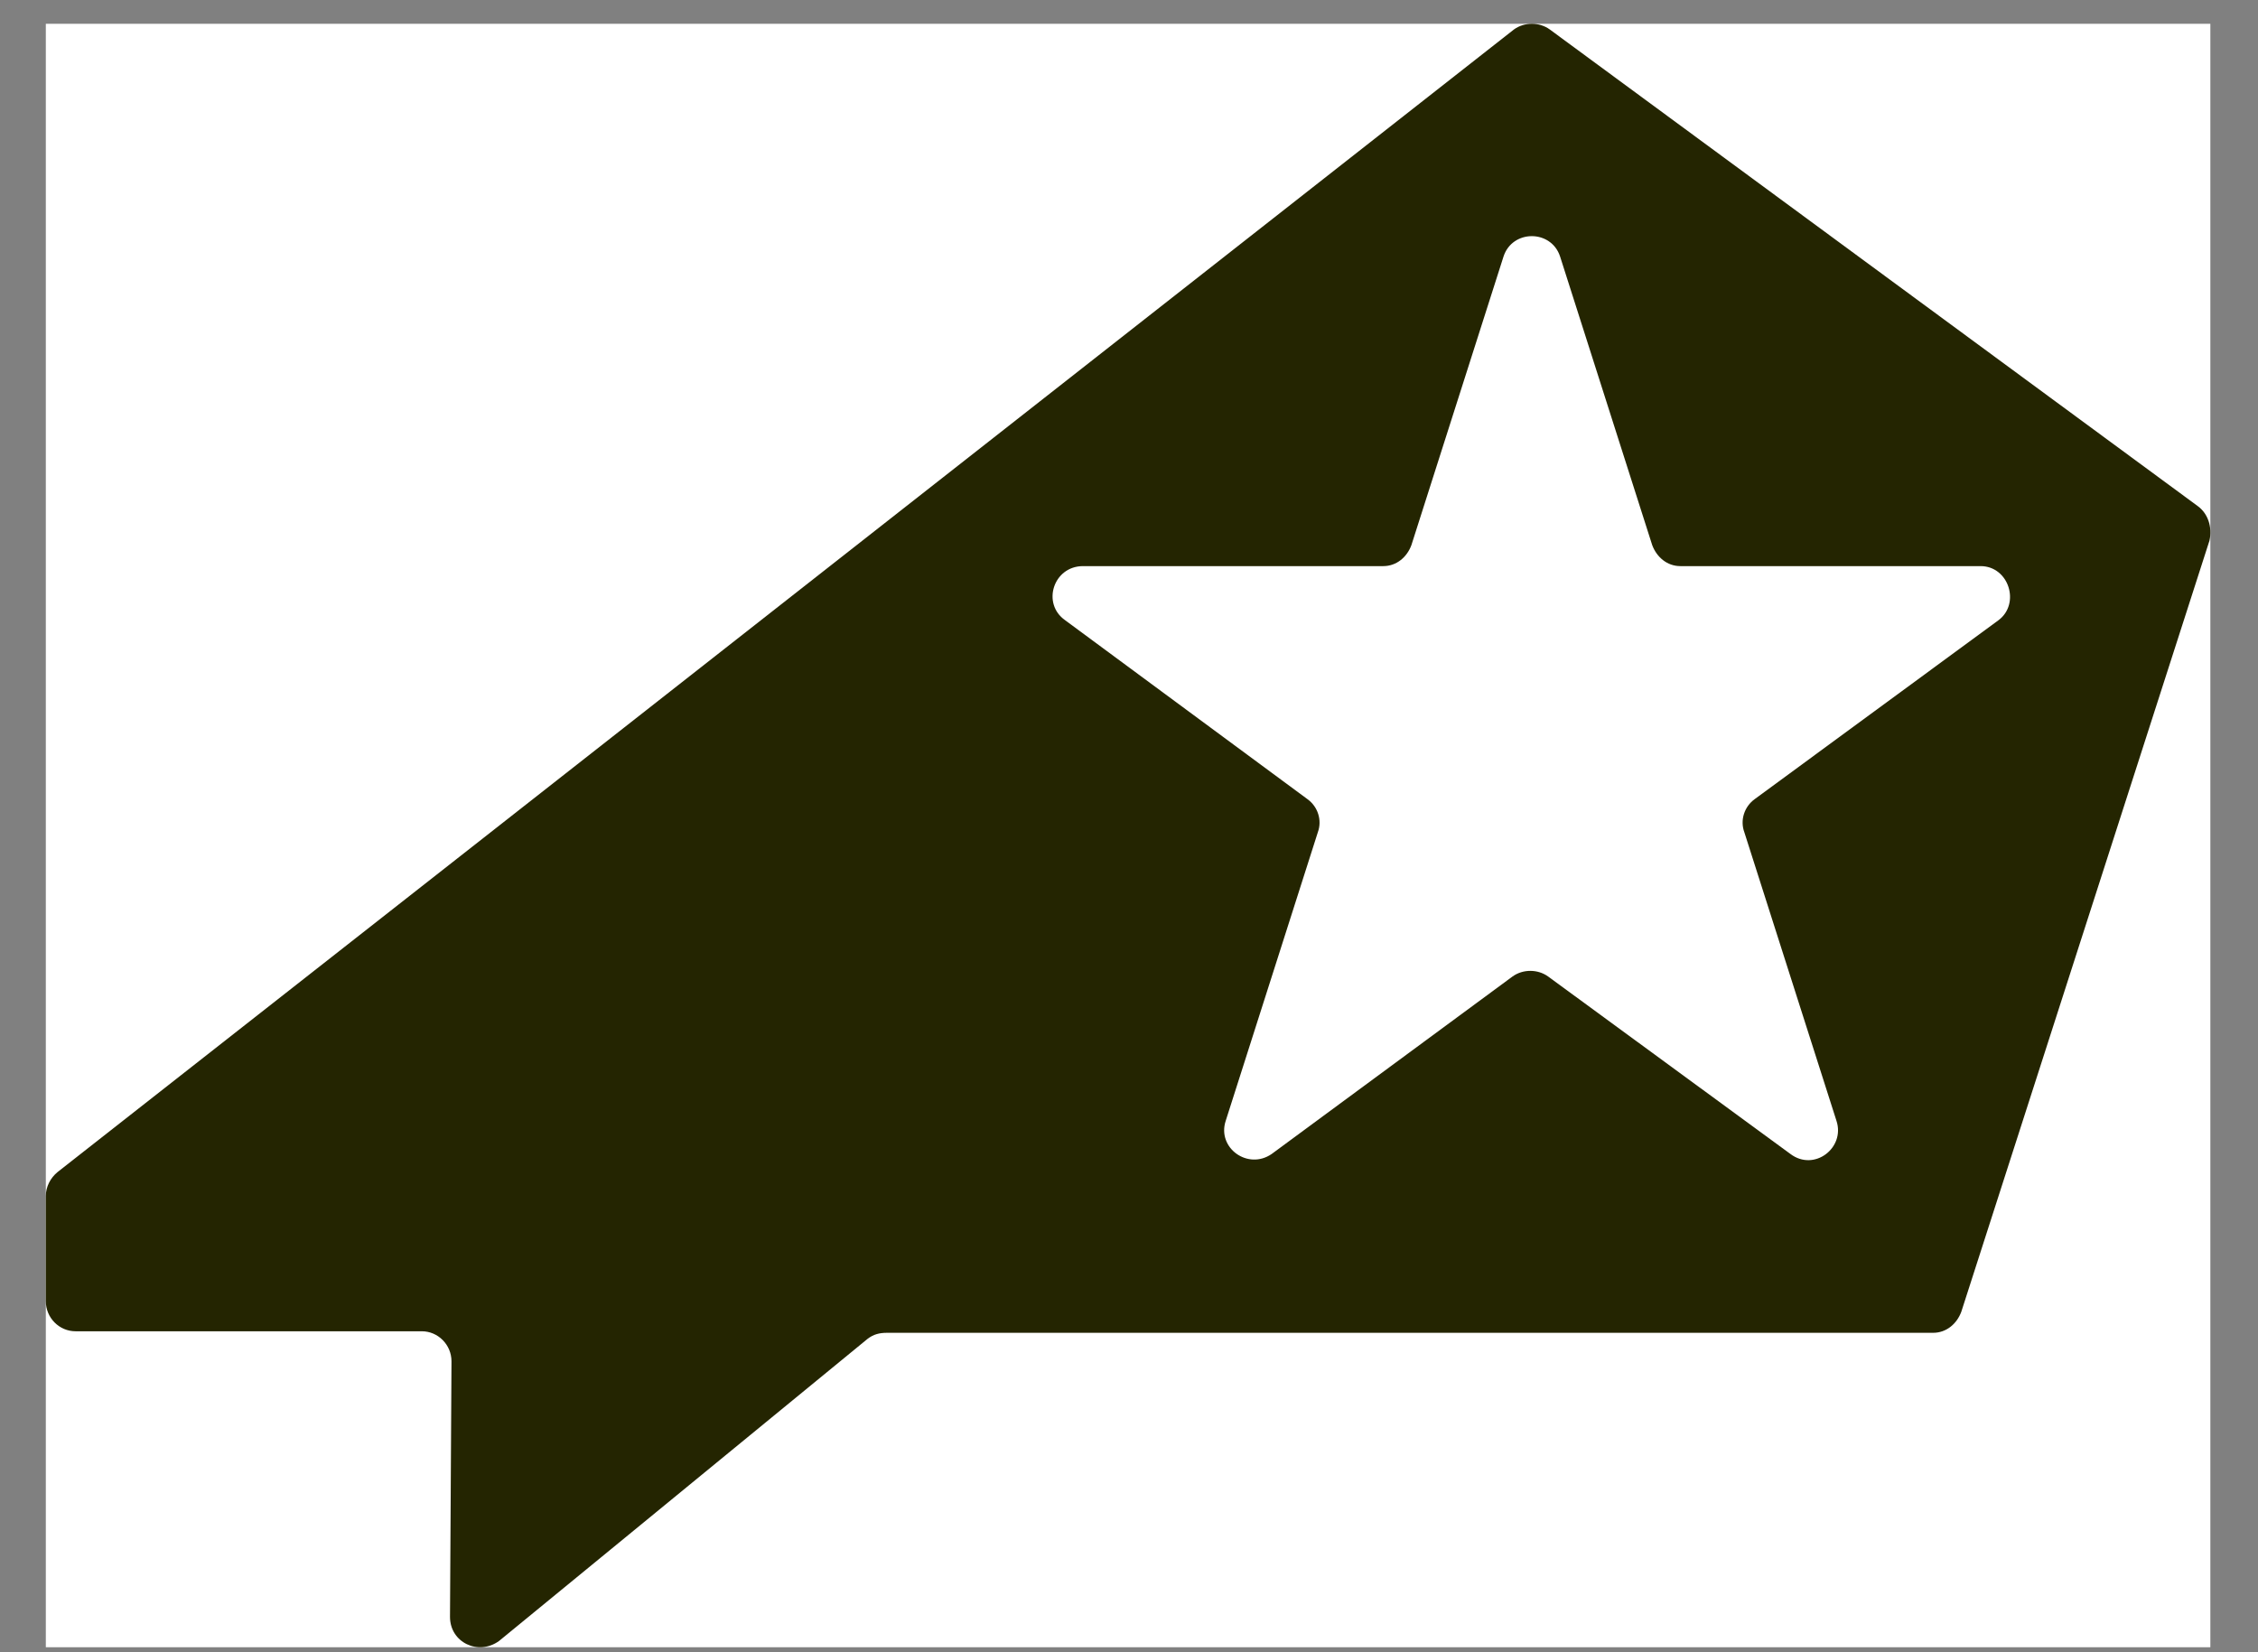 <svg width="41" height="30" viewBox="0 0 41 30" fill="none" xmlns="http://www.w3.org/2000/svg">
<rect x="0" y="0" width="41" height="30" fill="#808080" stroke="none"/>
<rect width="39.303" height="29.477" transform="translate(0.832 0.432)" fill="white"/>
<path fill-rule="evenodd" clip-rule="evenodd" d="M28.139 0.534L39.903 9.187C40.092 9.323 40.173 9.569 40.119 9.815L35.613 23.817C35.532 24.036 35.343 24.2 35.1 24.2H16.104C15.969 24.2 15.861 24.227 15.754 24.309L9.062 29.795C8.684 30.068 8.171 29.822 8.171 29.358L8.198 24.718C8.198 24.418 7.955 24.172 7.659 24.172H1.372C1.075 24.172 0.832 23.927 0.832 23.626V21.716C0.832 21.552 0.913 21.388 1.048 21.279L27.491 0.534C27.68 0.398 27.95 0.398 28.139 0.534ZM30 9.897L28.327 4.656C28.165 4.165 27.463 4.165 27.301 4.656L25.628 9.897C25.548 10.115 25.359 10.279 25.116 10.279H19.665C19.126 10.279 18.91 10.961 19.341 11.262L23.74 14.51C23.929 14.646 24.009 14.892 23.929 15.111L22.256 20.351C22.094 20.843 22.66 21.252 23.092 20.952L27.463 17.731C27.652 17.594 27.922 17.594 28.111 17.731L32.509 20.952C32.941 21.279 33.508 20.843 33.346 20.351L31.673 15.111C31.592 14.892 31.673 14.646 31.861 14.51L36.287 11.262C36.691 10.961 36.476 10.279 35.963 10.279H30.512C30.27 10.279 30.081 10.115 30 9.897Z" fill="#242501"/>
</svg>
